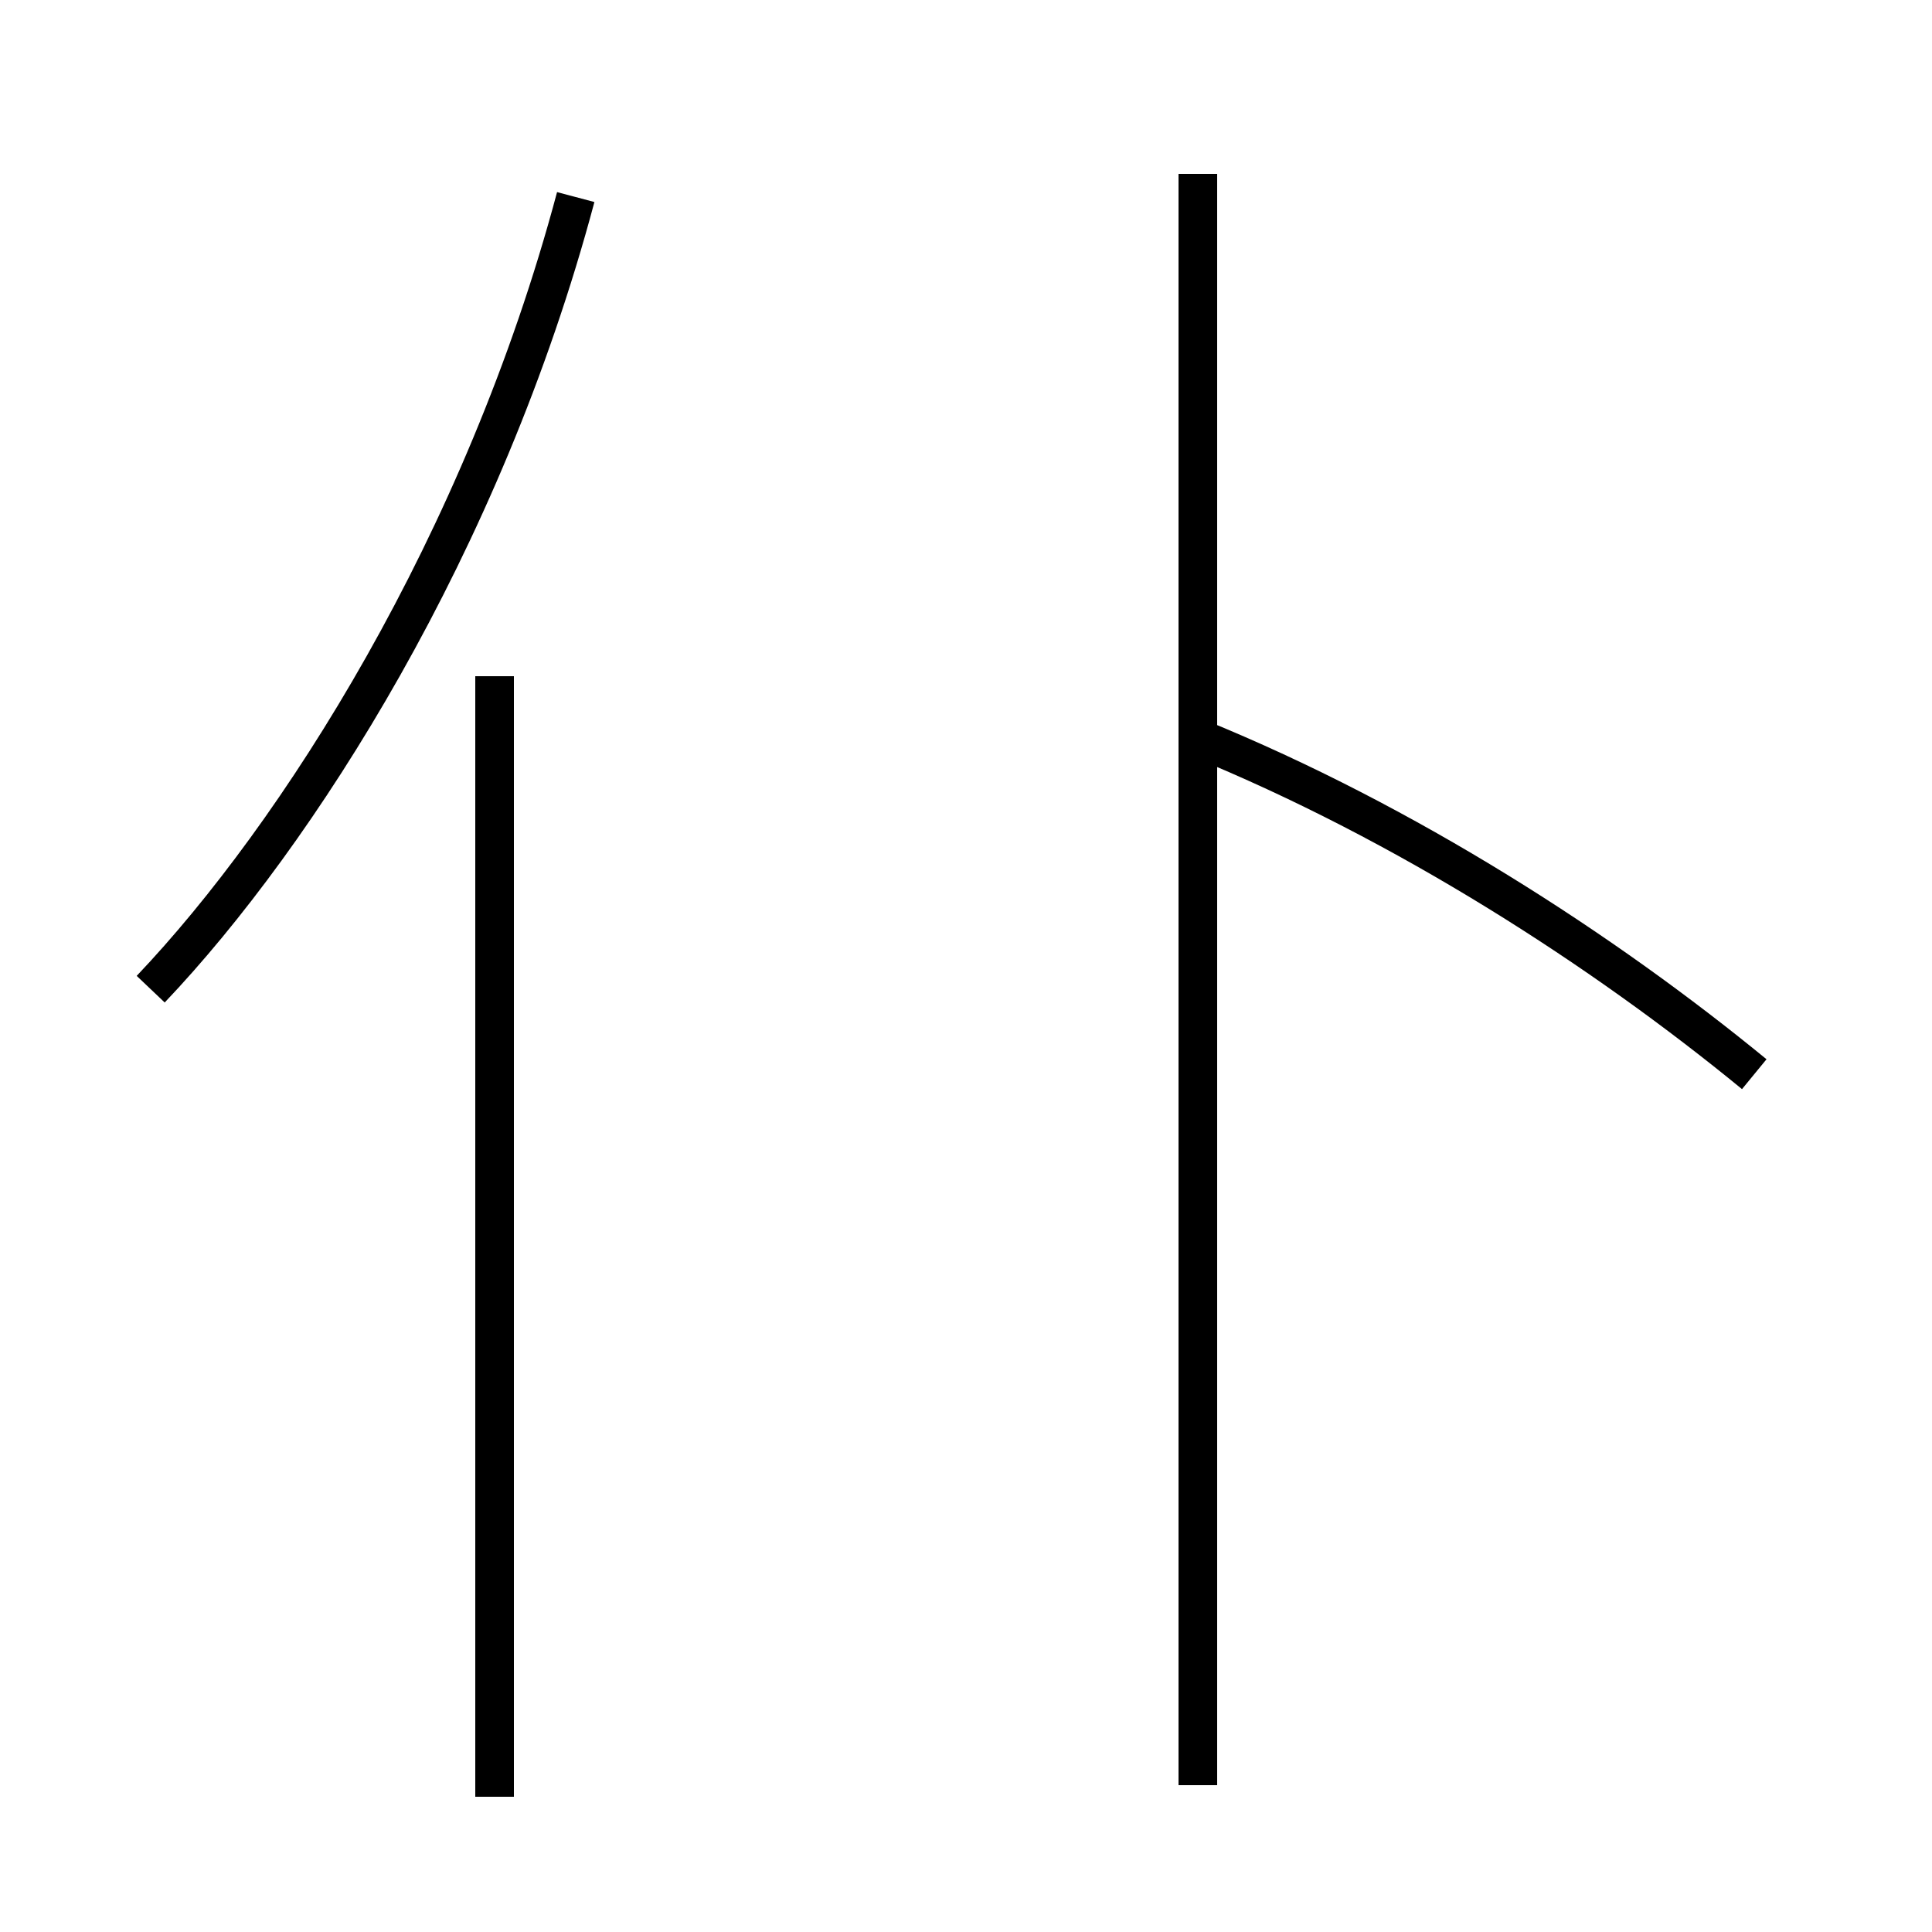 <?xml version='1.0' encoding='utf8'?>
<svg viewBox="0.0 -44.0 50.0 50.0" version="1.1" xmlns="http://www.w3.org/2000/svg">
<rect x="0.0" y="-44.0" width="50.0" height="50.0" fill="#808080" stroke="none"/>
<rect x="-1000" y="-1000" width="2000" height="2000" stroke="white" fill="white"/>
<g style="fill:none; stroke:#000000;  stroke-width:1">
<path d="M 45.4 16.2 C 41.5 19.4 36.4 22.7 31.0 24.9 M 31.0 -2.2 L 31.0 39.5 M 3.9 18.4 C 7.7 22.4 12.5 29.9 14.9 38.9 M 12.8 -2.5 L 12.8 26.5 " transform="scale(1, -1)" />
</g>
</svg>